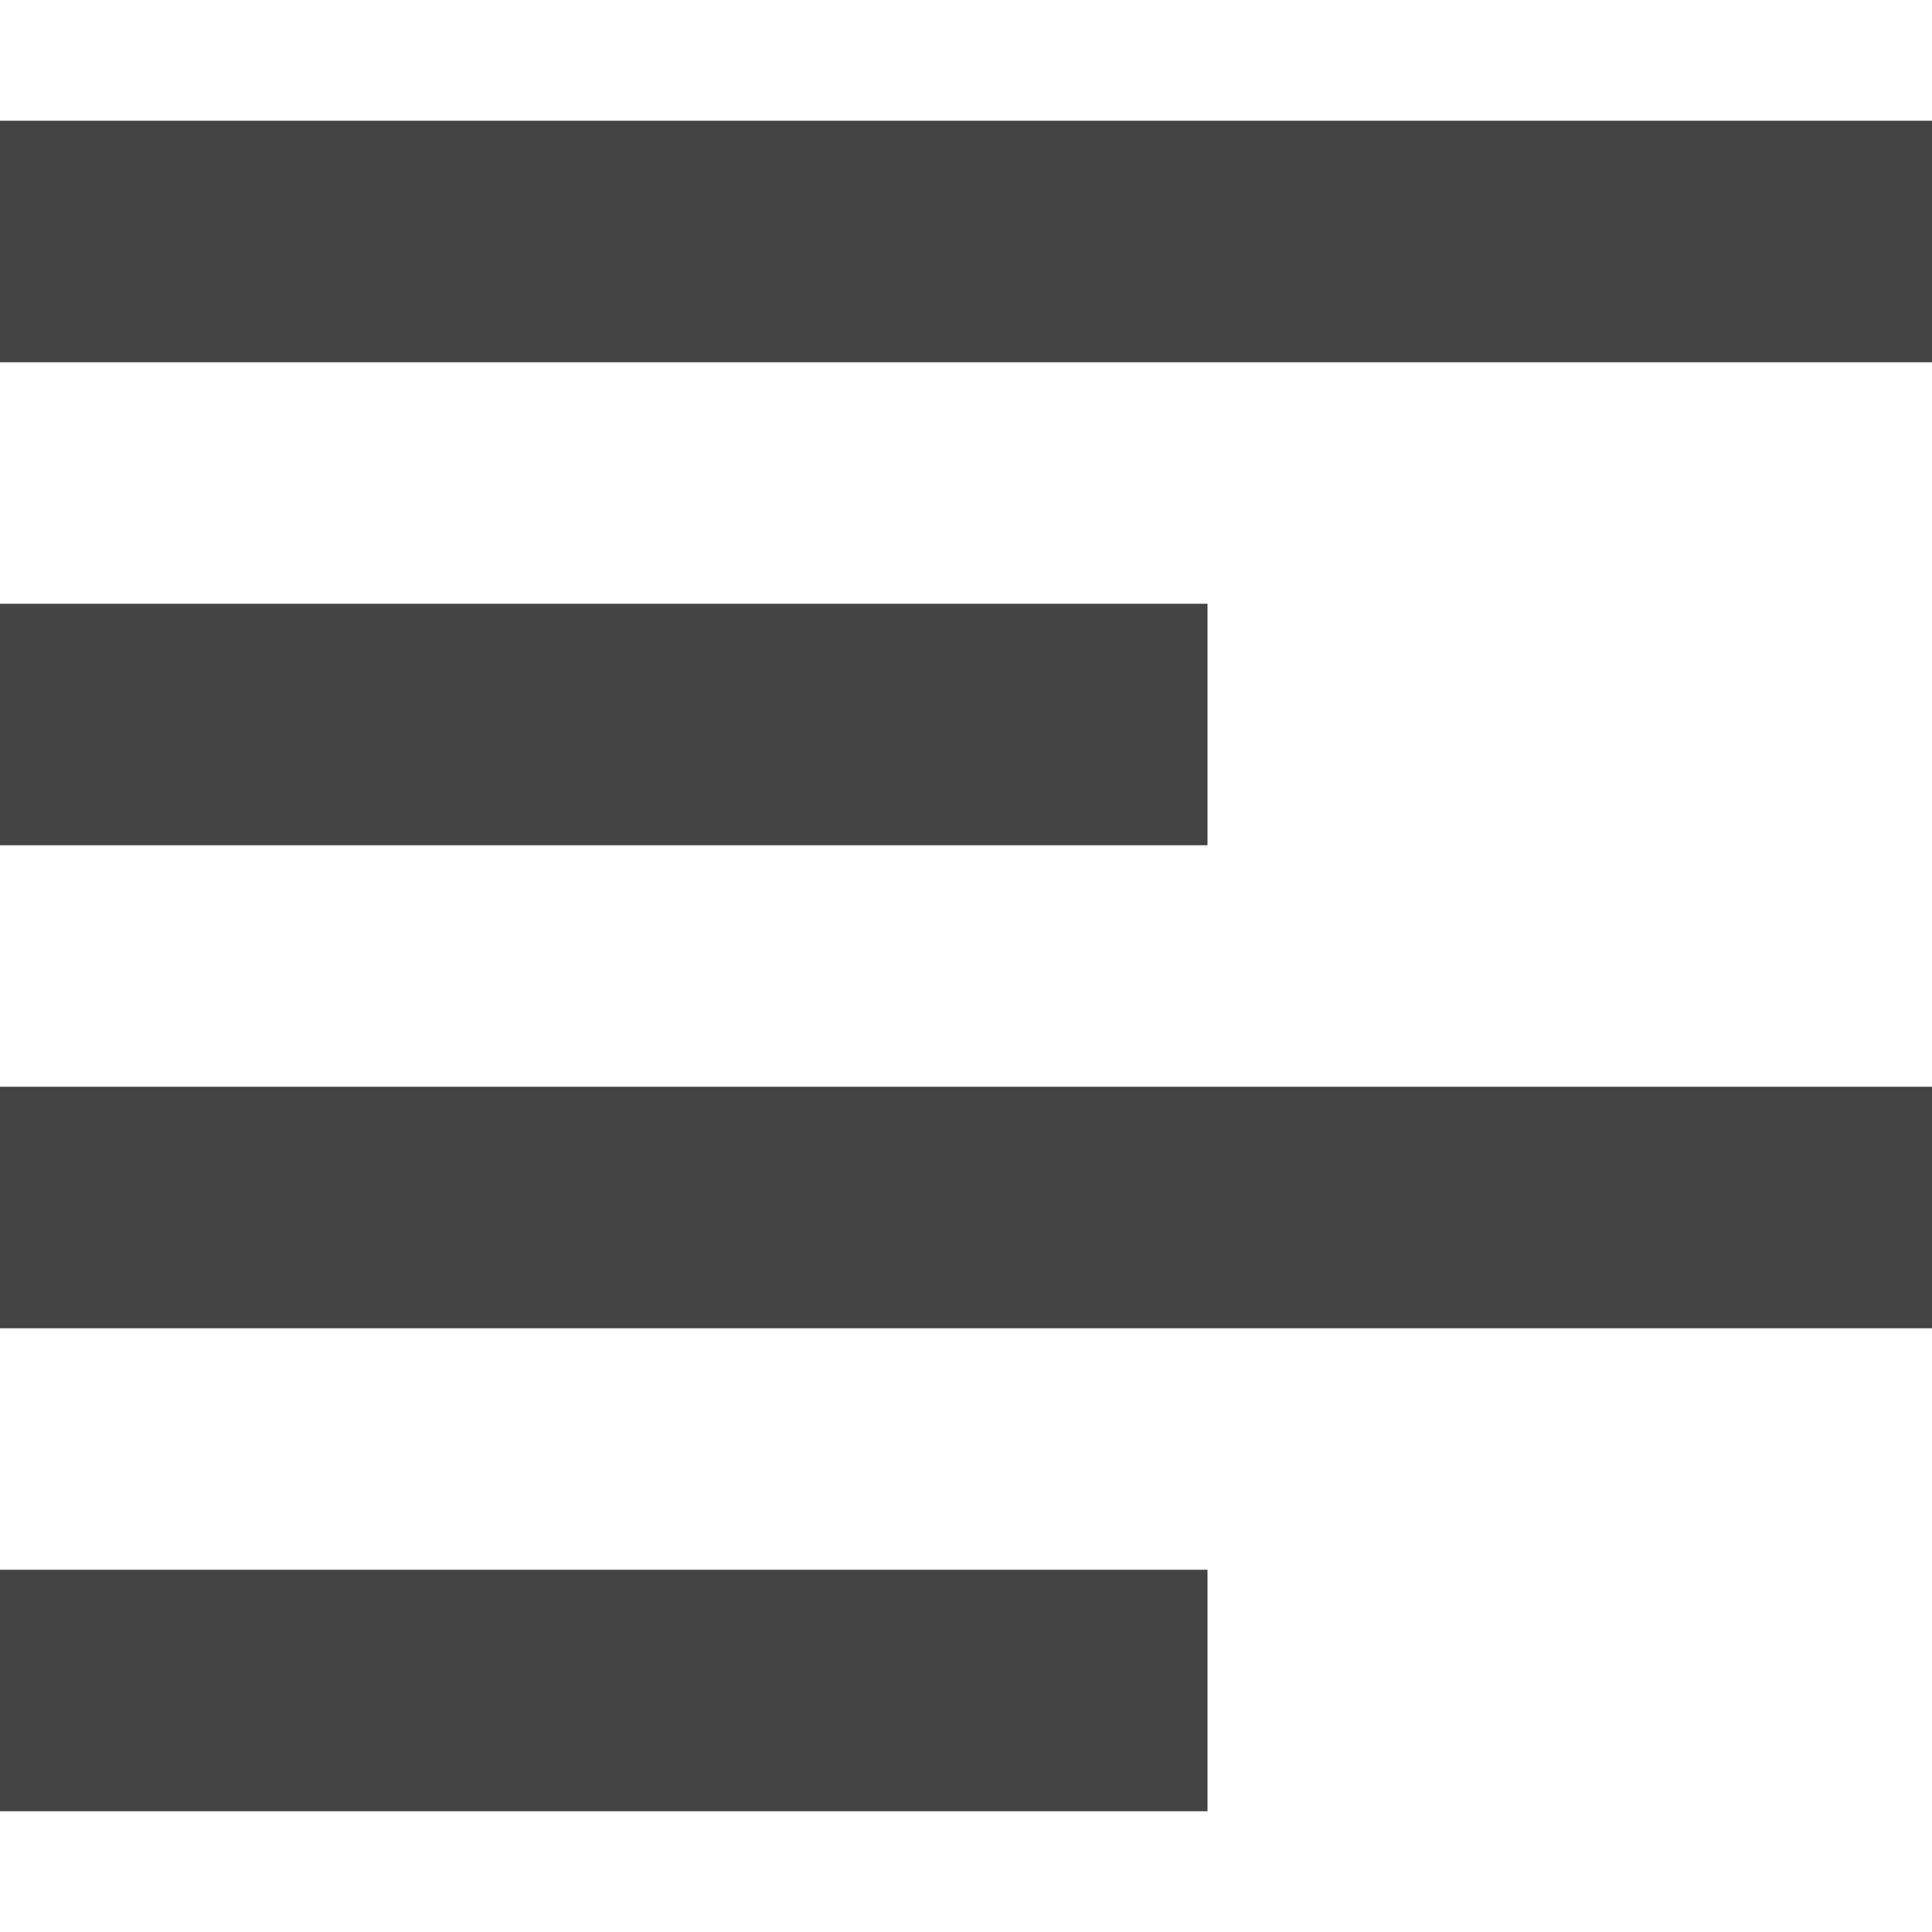 <svg version="1.1" xmlns="http://www.w3.org/2000/svg" xmlns:xlink="http://www.w3.org/1999/xlink" x="0px" y="0px" viewBox="0 0 16 16" xml:space="preserve" width="16" height="16"><g class="nc-icon-wrapper" fill="#444444"><rect y="1" fill="#444444" width="16" height="2"></rect> <rect data-color="color-2" y="5" fill="#444444" width="10" height="2"></rect> <rect y="9" fill="#444444" width="16" height="2"></rect> <rect data-color="color-2" y="13" fill="#444444" width="10" height="2"></rect></g></svg>